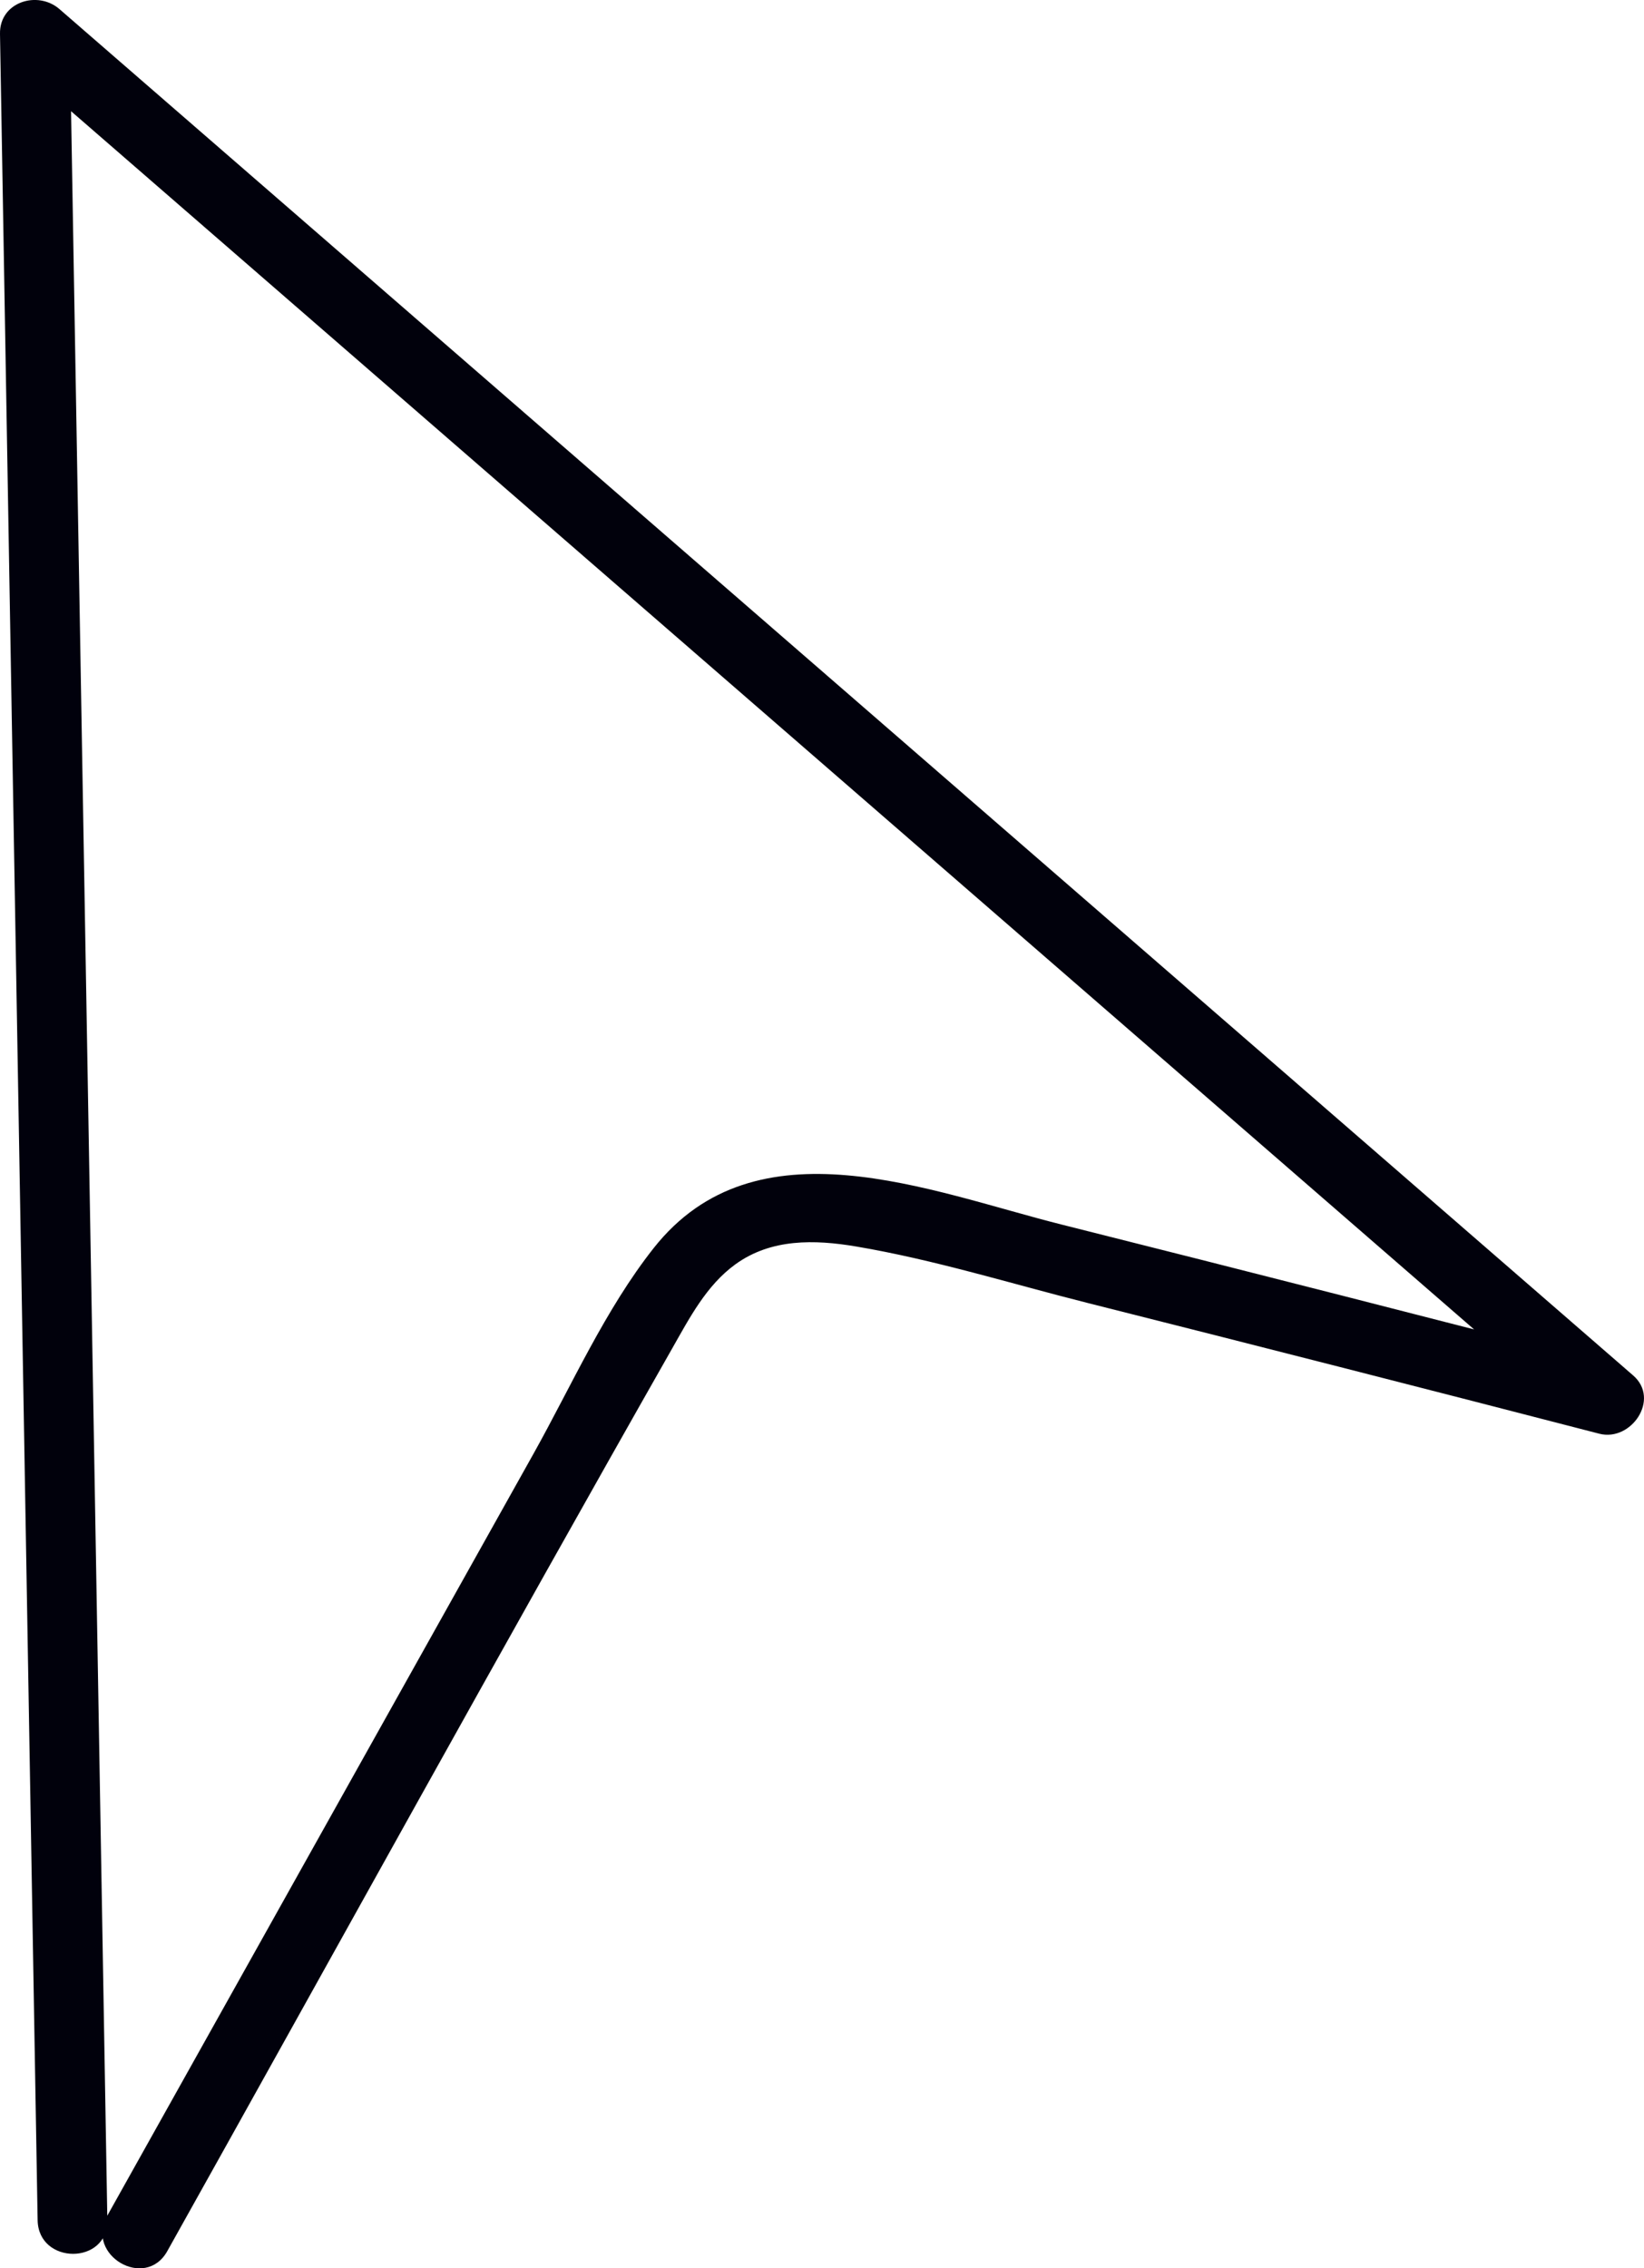 <svg xmlns="http://www.w3.org/2000/svg" width="35.39" height="48.831" viewBox="0 0 35.39 48.831"
     creator="Katerina Limpitsouni">
    <path d="M2.311,47.794c-.27-15.689-.54-31.378-.81-47.068L.22,1.257C11.512,11.062,22.804,20.866,34.096,30.671l.73-1.254c-3.988-1.033-7.98-2.052-11.975-3.056-2.841-.714-6.574-2.282-8.777,.504-1.048,1.326-1.769,2.963-2.591,4.433-1.047,1.871-2.093,3.742-3.14,5.613-2.013,3.598-4.025,7.197-6.038,10.795-.472,.843,.823,1.601,1.295,.757,3.622-6.477,7.202-12.979,10.868-19.431,.373-.656,.738-1.362,1.362-1.814,.768-.557,1.704-.536,2.602-.384,1.676,.283,3.333,.8,4.979,1.215,3.675,.926,7.347,1.865,11.016,2.815,.687,.178,1.318-.743,.73-1.254C23.865,19.806,12.573,10.001,1.28,.196,.811-.212-.012,.04,0,.727c.27,15.689,.54,31.378,.81,47.068,.017,.964,1.517,.967,1.5,0h0Z"
          fill="#01010C" origin="undraw"/>
</svg>